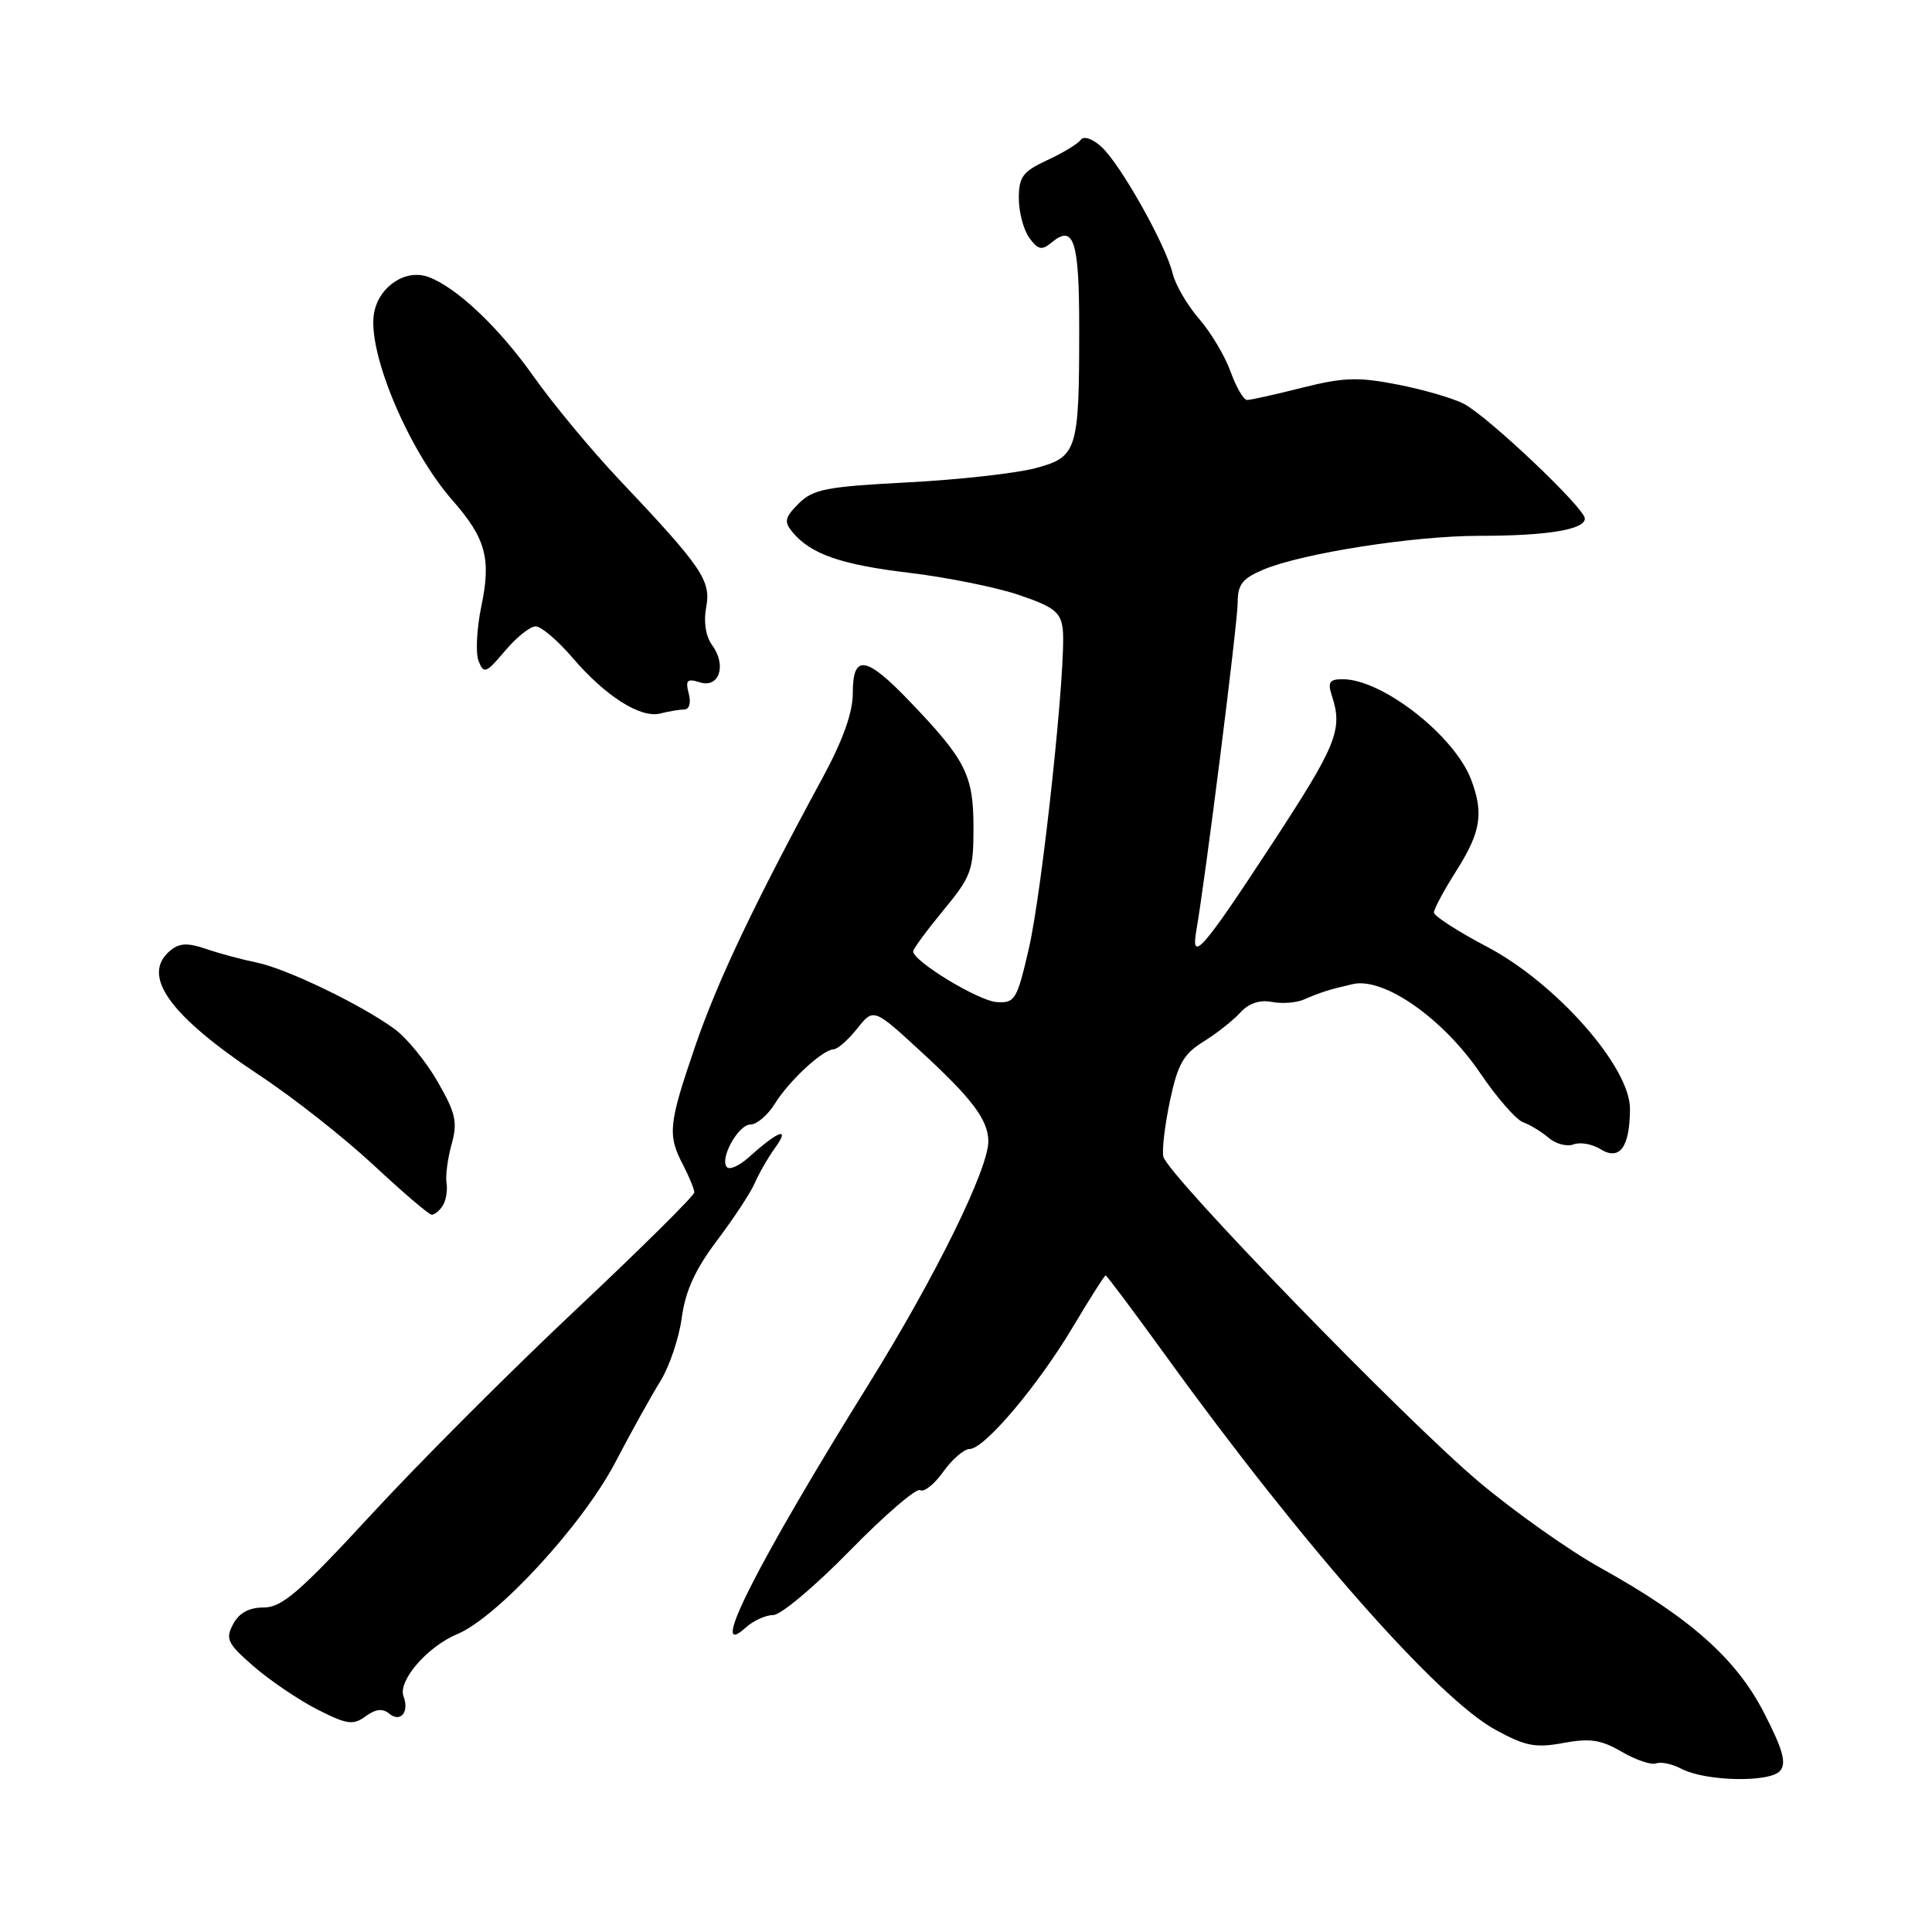 <?xml version="1.0" encoding="UTF-8" standalone="no"?>
<!DOCTYPE svg PUBLIC "-//W3C//DTD SVG 1.1//EN" "http://www.w3.org/Graphics/SVG/1.1/DTD/svg11.dtd" >
<svg xmlns="http://www.w3.org/2000/svg" xmlns:xlink="http://www.w3.org/1999/xlink" version="1.1" viewBox="0 0 256 256">
 <g >
 <path fill="currentColor"
d=" M 235.89 234.63 C 236.74 233.61 236.22 231.77 233.75 226.97 C 230.04 219.75 223.93 214.34 212.04 207.73 C 207.93 205.45 200.72 200.35 196.02 196.40 C 186.35 188.30 154.69 155.67 154.15 153.26 C 153.95 152.39 154.35 149.06 155.03 145.84 C 156.06 141.00 156.82 139.66 159.45 138.03 C 161.20 136.95 163.40 135.21 164.34 134.18 C 165.45 132.95 166.91 132.45 168.51 132.76 C 169.86 133.02 171.76 132.88 172.73 132.46 C 175.10 131.44 176.02 131.15 179.24 130.40 C 183.36 129.45 191.19 134.92 196.14 142.20 C 198.35 145.46 200.91 148.39 201.83 148.71 C 202.75 149.04 204.27 149.97 205.21 150.77 C 206.15 151.58 207.64 151.97 208.50 151.64 C 209.37 151.30 210.98 151.59 212.07 152.27 C 214.62 153.85 215.96 152.02 215.98 146.94 C 216.01 141.39 206.18 130.25 197.00 125.43 C 193.15 123.41 190.00 121.37 190.00 120.91 C 190.00 120.45 191.35 117.94 193.00 115.34 C 196.21 110.27 196.62 107.77 194.94 103.32 C 192.74 97.49 183.17 90.00 177.92 90.00 C 176.14 90.00 175.89 90.39 176.50 92.25 C 177.94 96.69 177.12 98.72 168.62 111.71 C 159.34 125.89 157.75 127.71 158.52 123.30 C 159.70 116.59 164.00 82.50 164.00 79.83 C 164.00 77.44 164.63 76.64 167.42 75.47 C 172.62 73.30 187.32 71.00 196.01 71.00 C 205.01 71.00 210.00 70.18 210.00 68.71 C 210.00 67.34 197.24 55.24 193.99 53.52 C 192.61 52.79 188.68 51.64 185.26 50.97 C 179.98 49.93 178.06 49.99 172.56 51.37 C 169.00 52.27 165.71 53.00 165.25 53.00 C 164.78 53.00 163.80 51.31 163.06 49.25 C 162.32 47.19 160.44 44.03 158.87 42.23 C 157.31 40.43 155.74 37.73 155.38 36.23 C 154.48 32.45 148.44 21.71 145.94 19.45 C 144.73 18.35 143.59 17.98 143.19 18.54 C 142.81 19.07 140.81 20.28 138.75 21.23 C 135.52 22.73 135.00 23.43 135.00 26.29 C 135.00 28.12 135.63 30.47 136.39 31.52 C 137.56 33.11 138.04 33.21 139.35 32.13 C 142.29 29.68 143.00 31.88 143.00 43.43 C 143.00 59.80 142.76 60.56 137.14 62.05 C 134.59 62.72 126.99 63.57 120.25 63.92 C 109.50 64.48 107.74 64.82 105.83 66.72 C 103.98 68.58 103.86 69.13 105.01 70.51 C 107.43 73.43 111.46 74.83 120.55 75.91 C 125.47 76.50 131.97 77.81 135.00 78.83 C 139.66 80.41 140.55 81.10 140.82 83.38 C 141.34 87.73 138.13 117.88 136.32 125.72 C 134.76 132.47 134.48 132.94 132.07 132.78 C 129.66 132.63 121.00 127.37 121.00 126.06 C 121.00 125.73 122.80 123.29 125.00 120.62 C 128.71 116.13 129.00 115.34 128.99 109.64 C 128.99 102.70 127.97 100.69 120.55 92.95 C 114.73 86.87 113.00 86.62 113.00 91.84 C 113.00 94.43 111.69 98.10 108.98 103.09 C 99.85 119.94 95.08 129.99 92.12 138.62 C 88.57 148.98 88.43 150.38 90.51 154.36 C 91.33 155.94 92.00 157.58 92.00 158.00 C 92.00 158.43 84.94 165.42 76.32 173.53 C 67.69 181.64 55.51 193.84 49.24 200.64 C 39.72 210.96 37.36 213.00 34.95 213.00 C 33.00 213.00 31.69 213.71 30.89 215.21 C 29.84 217.18 30.13 217.77 33.61 220.80 C 35.75 222.66 39.54 225.23 42.02 226.50 C 45.97 228.51 46.79 228.63 48.44 227.42 C 49.77 226.45 50.71 226.34 51.58 227.07 C 53.07 228.30 54.26 226.85 53.47 224.77 C 52.69 222.74 56.62 218.18 60.59 216.53 C 65.92 214.30 77.22 202.02 81.53 193.77 C 83.62 189.77 86.31 184.93 87.51 183.00 C 88.70 181.07 89.98 177.29 90.34 174.59 C 90.82 171.05 92.13 168.18 95.02 164.36 C 97.23 161.43 99.47 158.02 100.01 156.77 C 100.54 155.52 101.77 153.39 102.74 152.04 C 104.75 149.24 103.13 149.83 99.25 153.32 C 98.02 154.43 96.71 155.04 96.34 154.67 C 95.28 153.61 97.81 149.00 99.46 149.00 C 100.28 149.00 101.73 147.76 102.67 146.25 C 104.60 143.16 109.00 139.09 110.46 139.04 C 110.99 139.02 112.40 137.78 113.59 136.28 C 115.76 133.56 115.76 133.56 122.13 139.43 C 128.79 145.56 130.91 148.37 130.96 151.17 C 131.04 154.76 123.95 169.19 115.12 183.38 C 100.22 207.34 93.67 220.33 98.83 215.65 C 99.83 214.74 101.47 214.00 102.47 214.00 C 103.46 214.00 108.04 210.15 112.64 205.44 C 117.24 200.74 121.42 197.14 121.93 197.45 C 122.43 197.77 123.81 196.67 124.99 195.01 C 126.17 193.36 127.74 192.00 128.48 192.00 C 130.44 192.00 137.57 183.56 142.21 175.75 C 144.42 172.04 146.35 169.00 146.50 169.00 C 146.65 169.00 150.27 173.84 154.55 179.75 C 172.70 204.84 190.51 225.03 198.16 229.21 C 202.13 231.38 203.48 231.64 207.16 230.95 C 210.68 230.30 212.15 230.52 214.89 232.12 C 216.76 233.21 218.81 233.90 219.44 233.66 C 220.08 233.42 221.58 233.73 222.77 234.36 C 225.99 236.06 234.56 236.23 235.89 234.63 Z  M 58.67 159.75 C 59.10 159.06 59.32 157.73 59.17 156.79 C 59.01 155.84 59.31 153.52 59.84 151.63 C 60.65 148.69 60.39 147.50 58.00 143.35 C 56.47 140.68 53.91 137.54 52.30 136.36 C 47.89 133.13 37.95 128.34 34.00 127.54 C 32.08 127.15 29.07 126.34 27.32 125.74 C 24.87 124.90 23.77 124.95 22.57 125.95 C 18.61 129.23 22.42 134.56 34.38 142.48 C 38.85 145.43 45.65 150.79 49.50 154.38 C 53.35 157.97 56.81 160.93 57.19 160.95 C 57.57 160.98 58.23 160.44 58.67 159.75 Z  M 90.66 94.01 C 91.34 94.01 91.59 93.13 91.26 91.89 C 90.80 90.13 91.04 89.88 92.73 90.41 C 95.31 91.23 96.32 88.15 94.35 85.47 C 93.51 84.31 93.21 82.40 93.57 80.47 C 94.24 76.93 93.07 75.21 82.00 63.50 C 78.36 59.65 73.24 53.48 70.63 49.78 C 66.06 43.33 60.45 38.04 56.74 36.69 C 53.74 35.61 50.23 37.94 49.57 41.45 C 48.62 46.54 54.08 59.61 59.96 66.30 C 64.36 71.31 65.10 74.02 63.79 80.28 C 63.17 83.24 63.00 86.53 63.41 87.58 C 64.10 89.34 64.40 89.23 66.91 86.25 C 68.41 84.46 70.24 83.00 70.98 83.00 C 71.71 83.00 73.90 84.86 75.84 87.13 C 80.23 92.26 84.88 95.21 87.50 94.54 C 88.60 94.26 90.02 94.02 90.66 94.01 Z "/>
</g>
</svg>